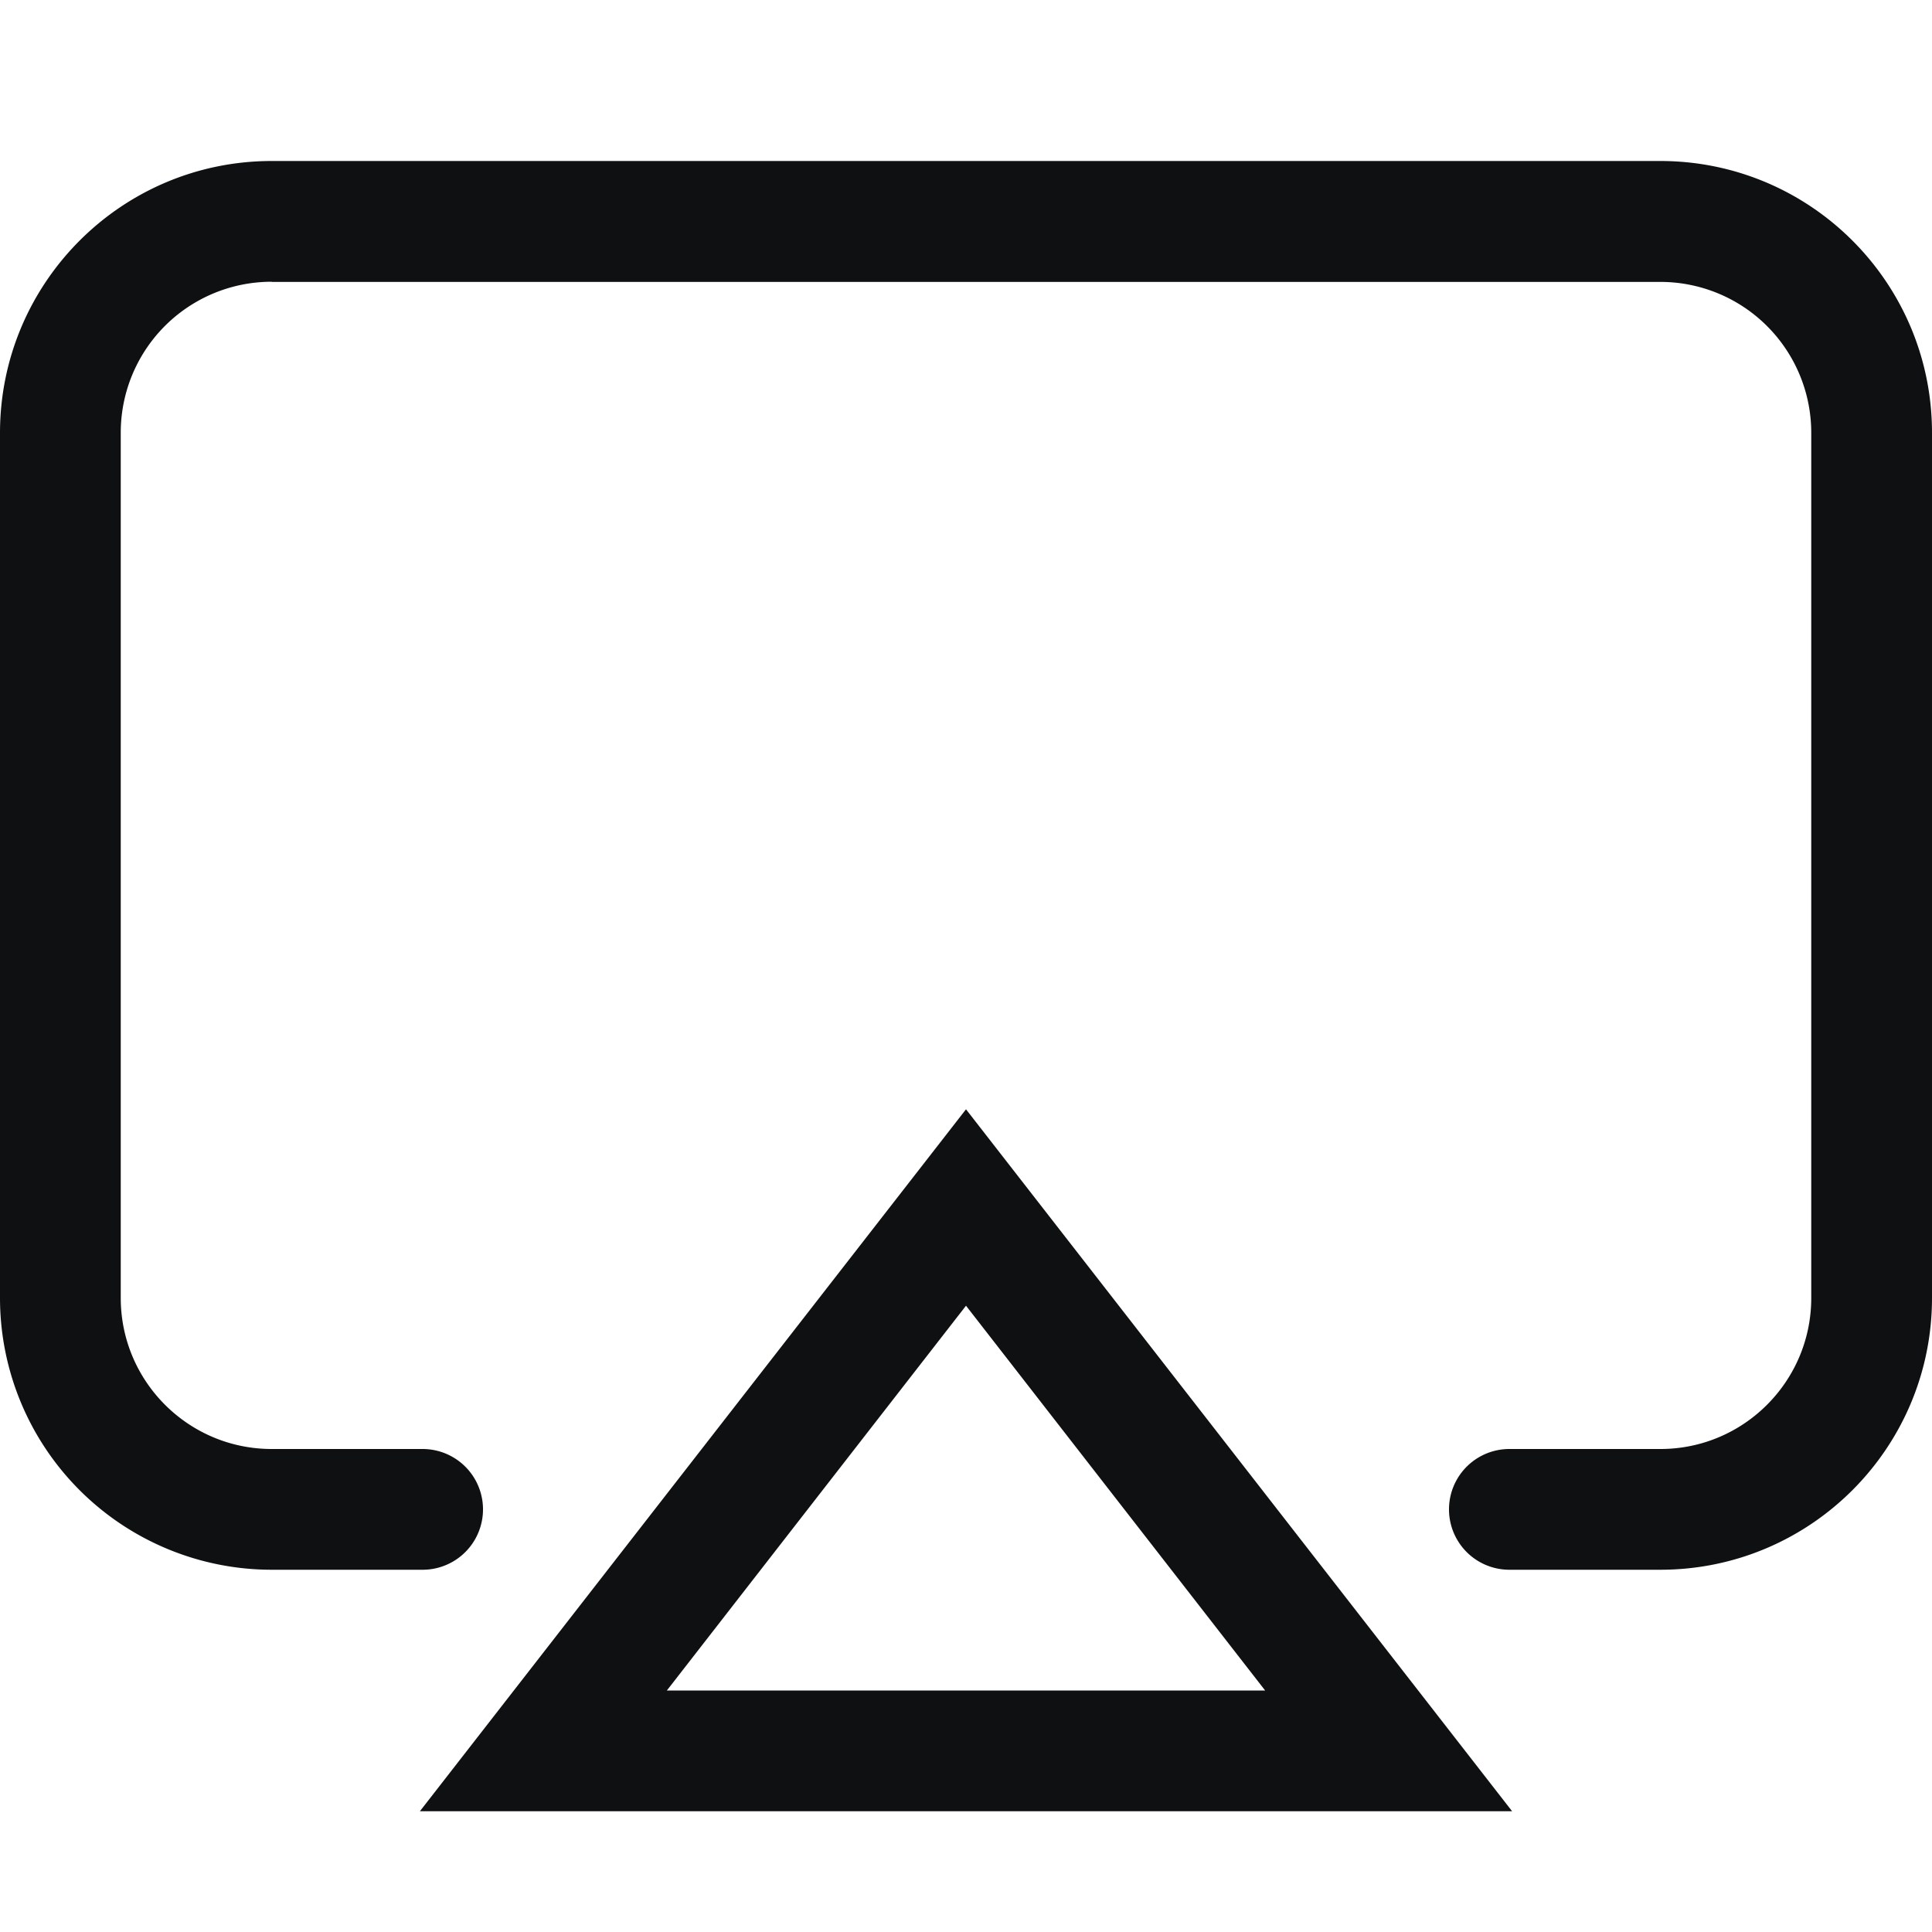 <svg xmlns="http://www.w3.org/2000/svg" fill="none" viewBox="0 0 12 12"><path fill="#0E1011" fill-rule="evenodd" d="M1.688 1.75a.937.937 0 0 0-.938.938v5.374c0 .518.42.938.938.938h.937a.375.375 0 1 1 0 .75h-.938A1.688 1.688 0 0 1 0 8.062V2.689C0 1.756.756 1 1.688 1h8.624C11.245 1 12 1.756 12 2.688v5.374c0 .932-.755 1.688-1.688 1.688h-.937a.375.375 0 1 1 0-.75h.938c.517 0 .937-.42.937-.938V2.689a.937.937 0 0 0-.938-.938H1.688ZM6 6.89l3.392 4.36H2.608L6 6.89ZM4.142 10.5h3.716L6 8.11 4.142 10.5Z" clip-rule="evenodd"/></svg>